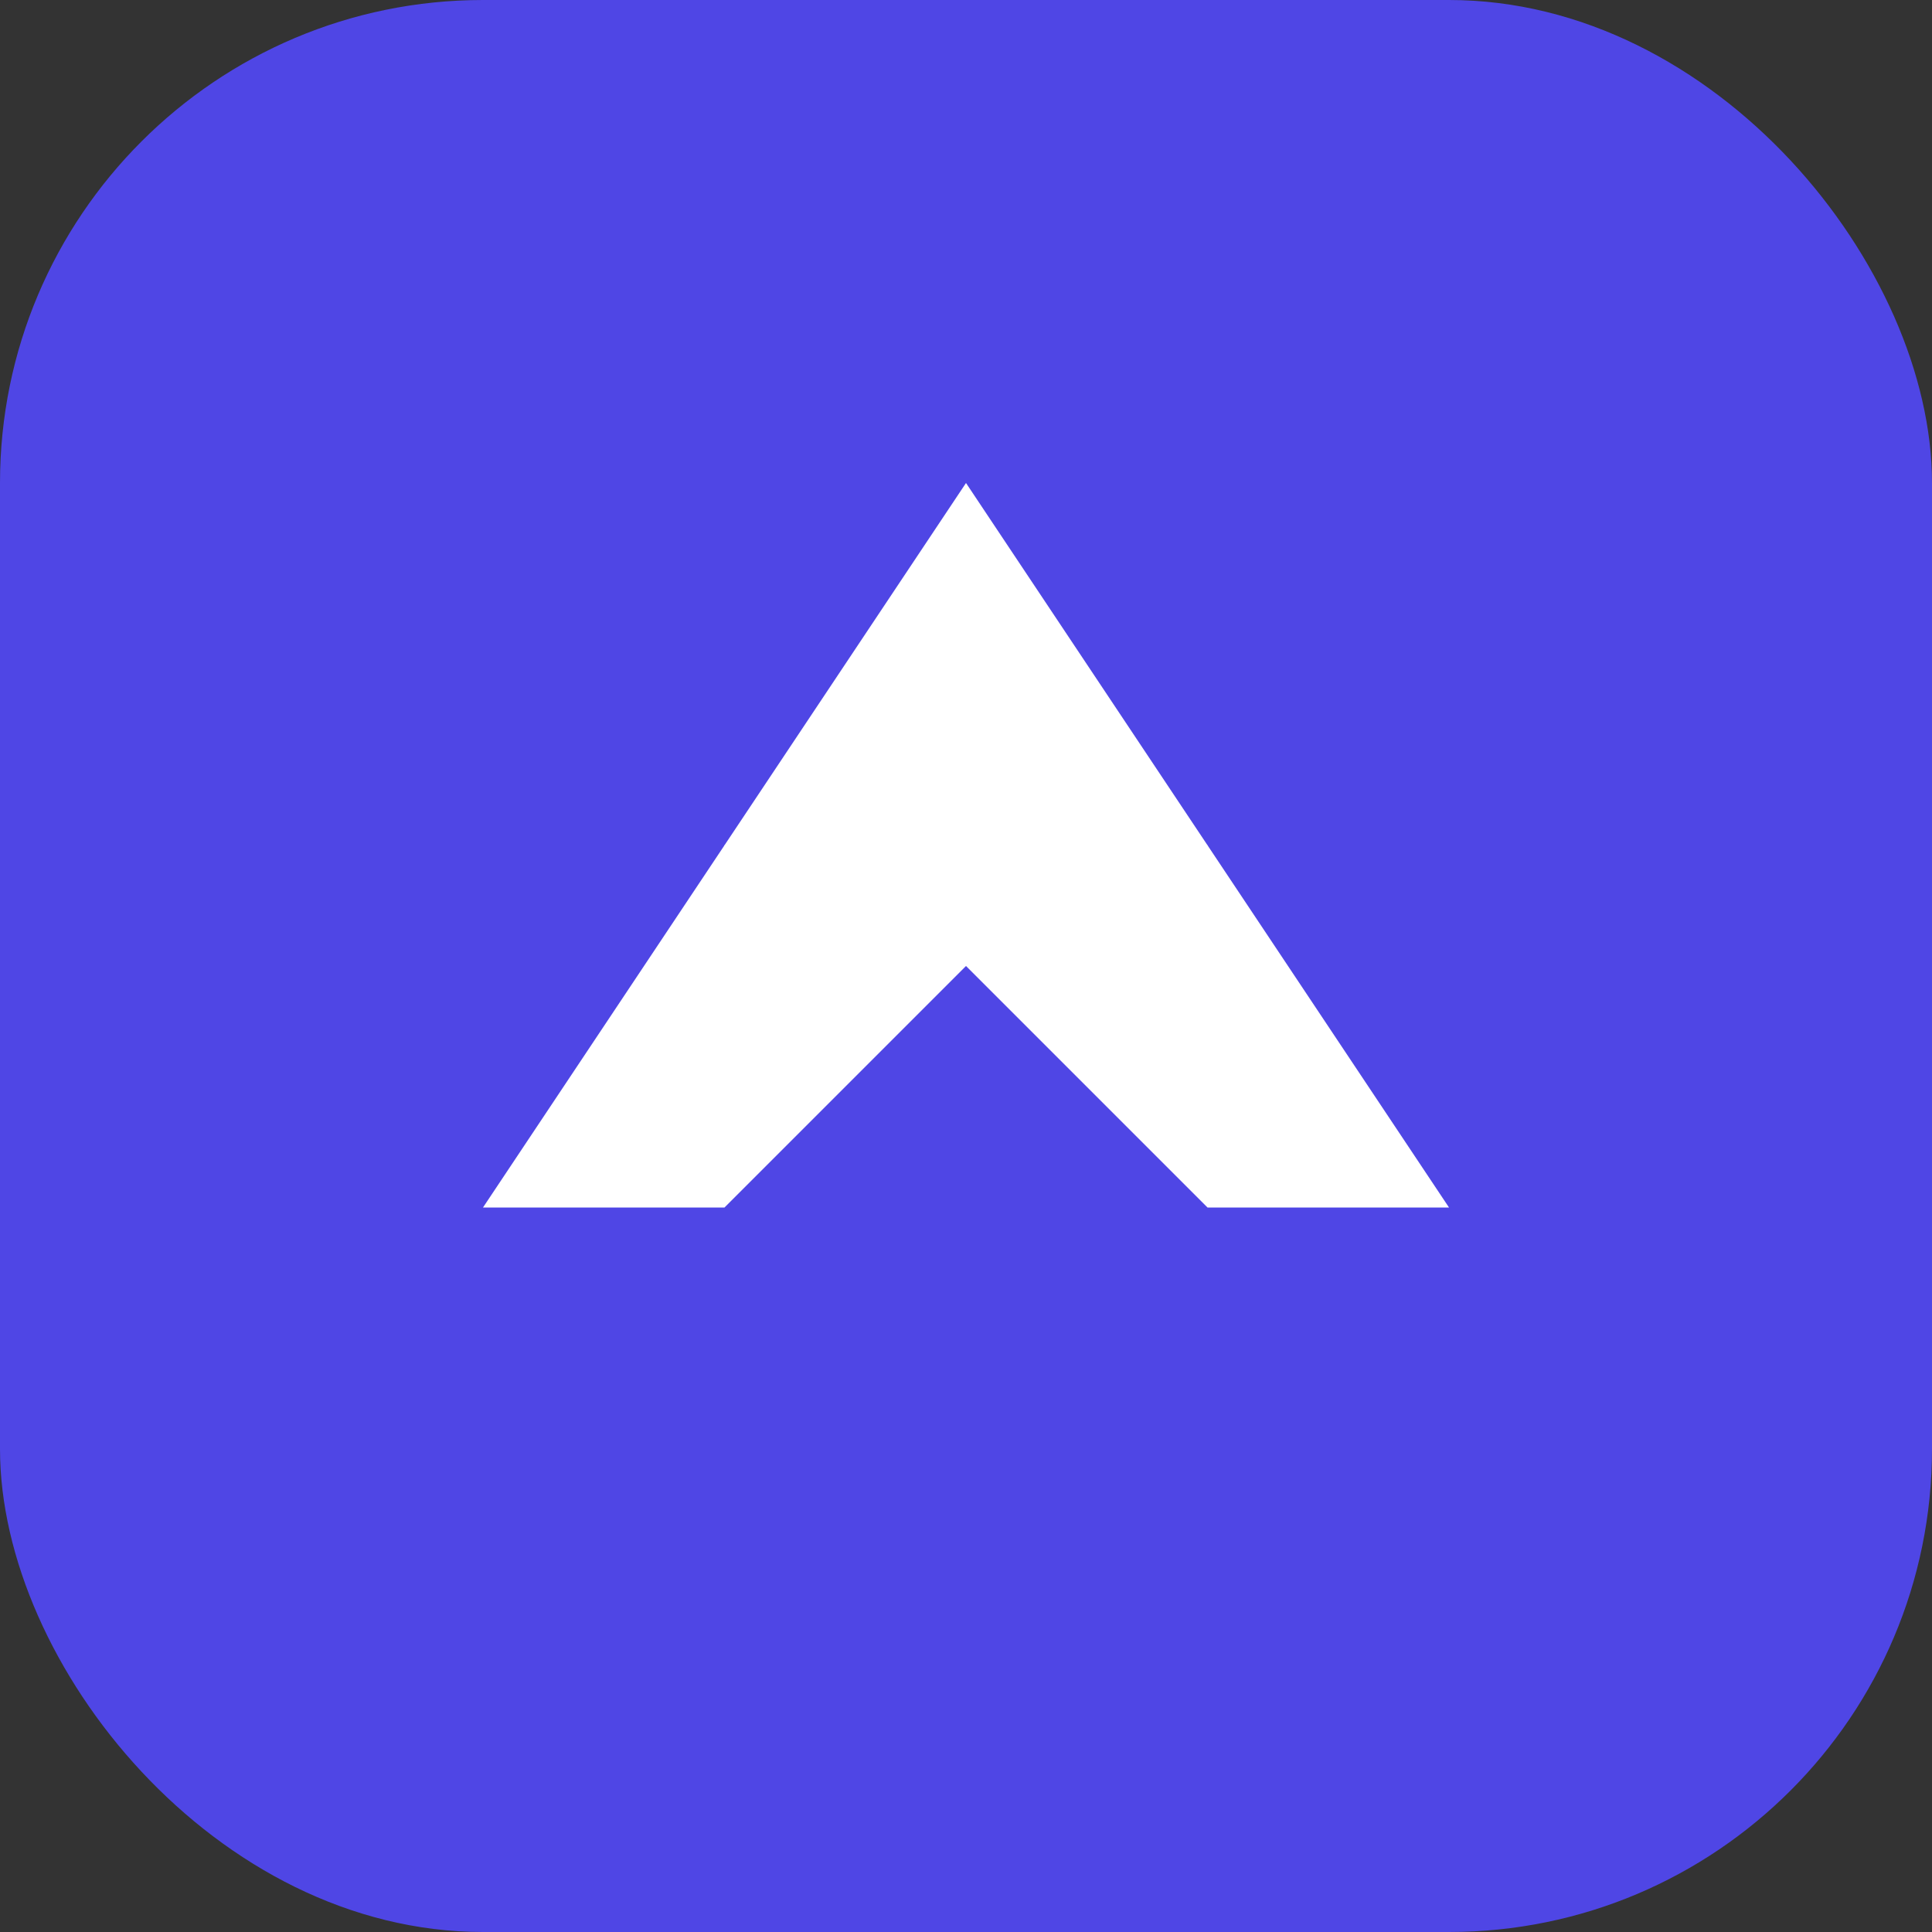 <svg xmlns="http://www.w3.org/2000/svg" viewBox="0 0 32 32" fill="none">
  <rect x="0" y="0" width="32" height="32" fill="#333333" stroke="none"/>
  <rect width="32" height="32" rx="8" fill="#4F46E5"/>
  <path d="M16 8L24 20H20L16 16L12 20H8L16 8Z" fill="white"/>
  <path d="M12 14H20V16H12V14Z" fill="white"/>
</svg>
